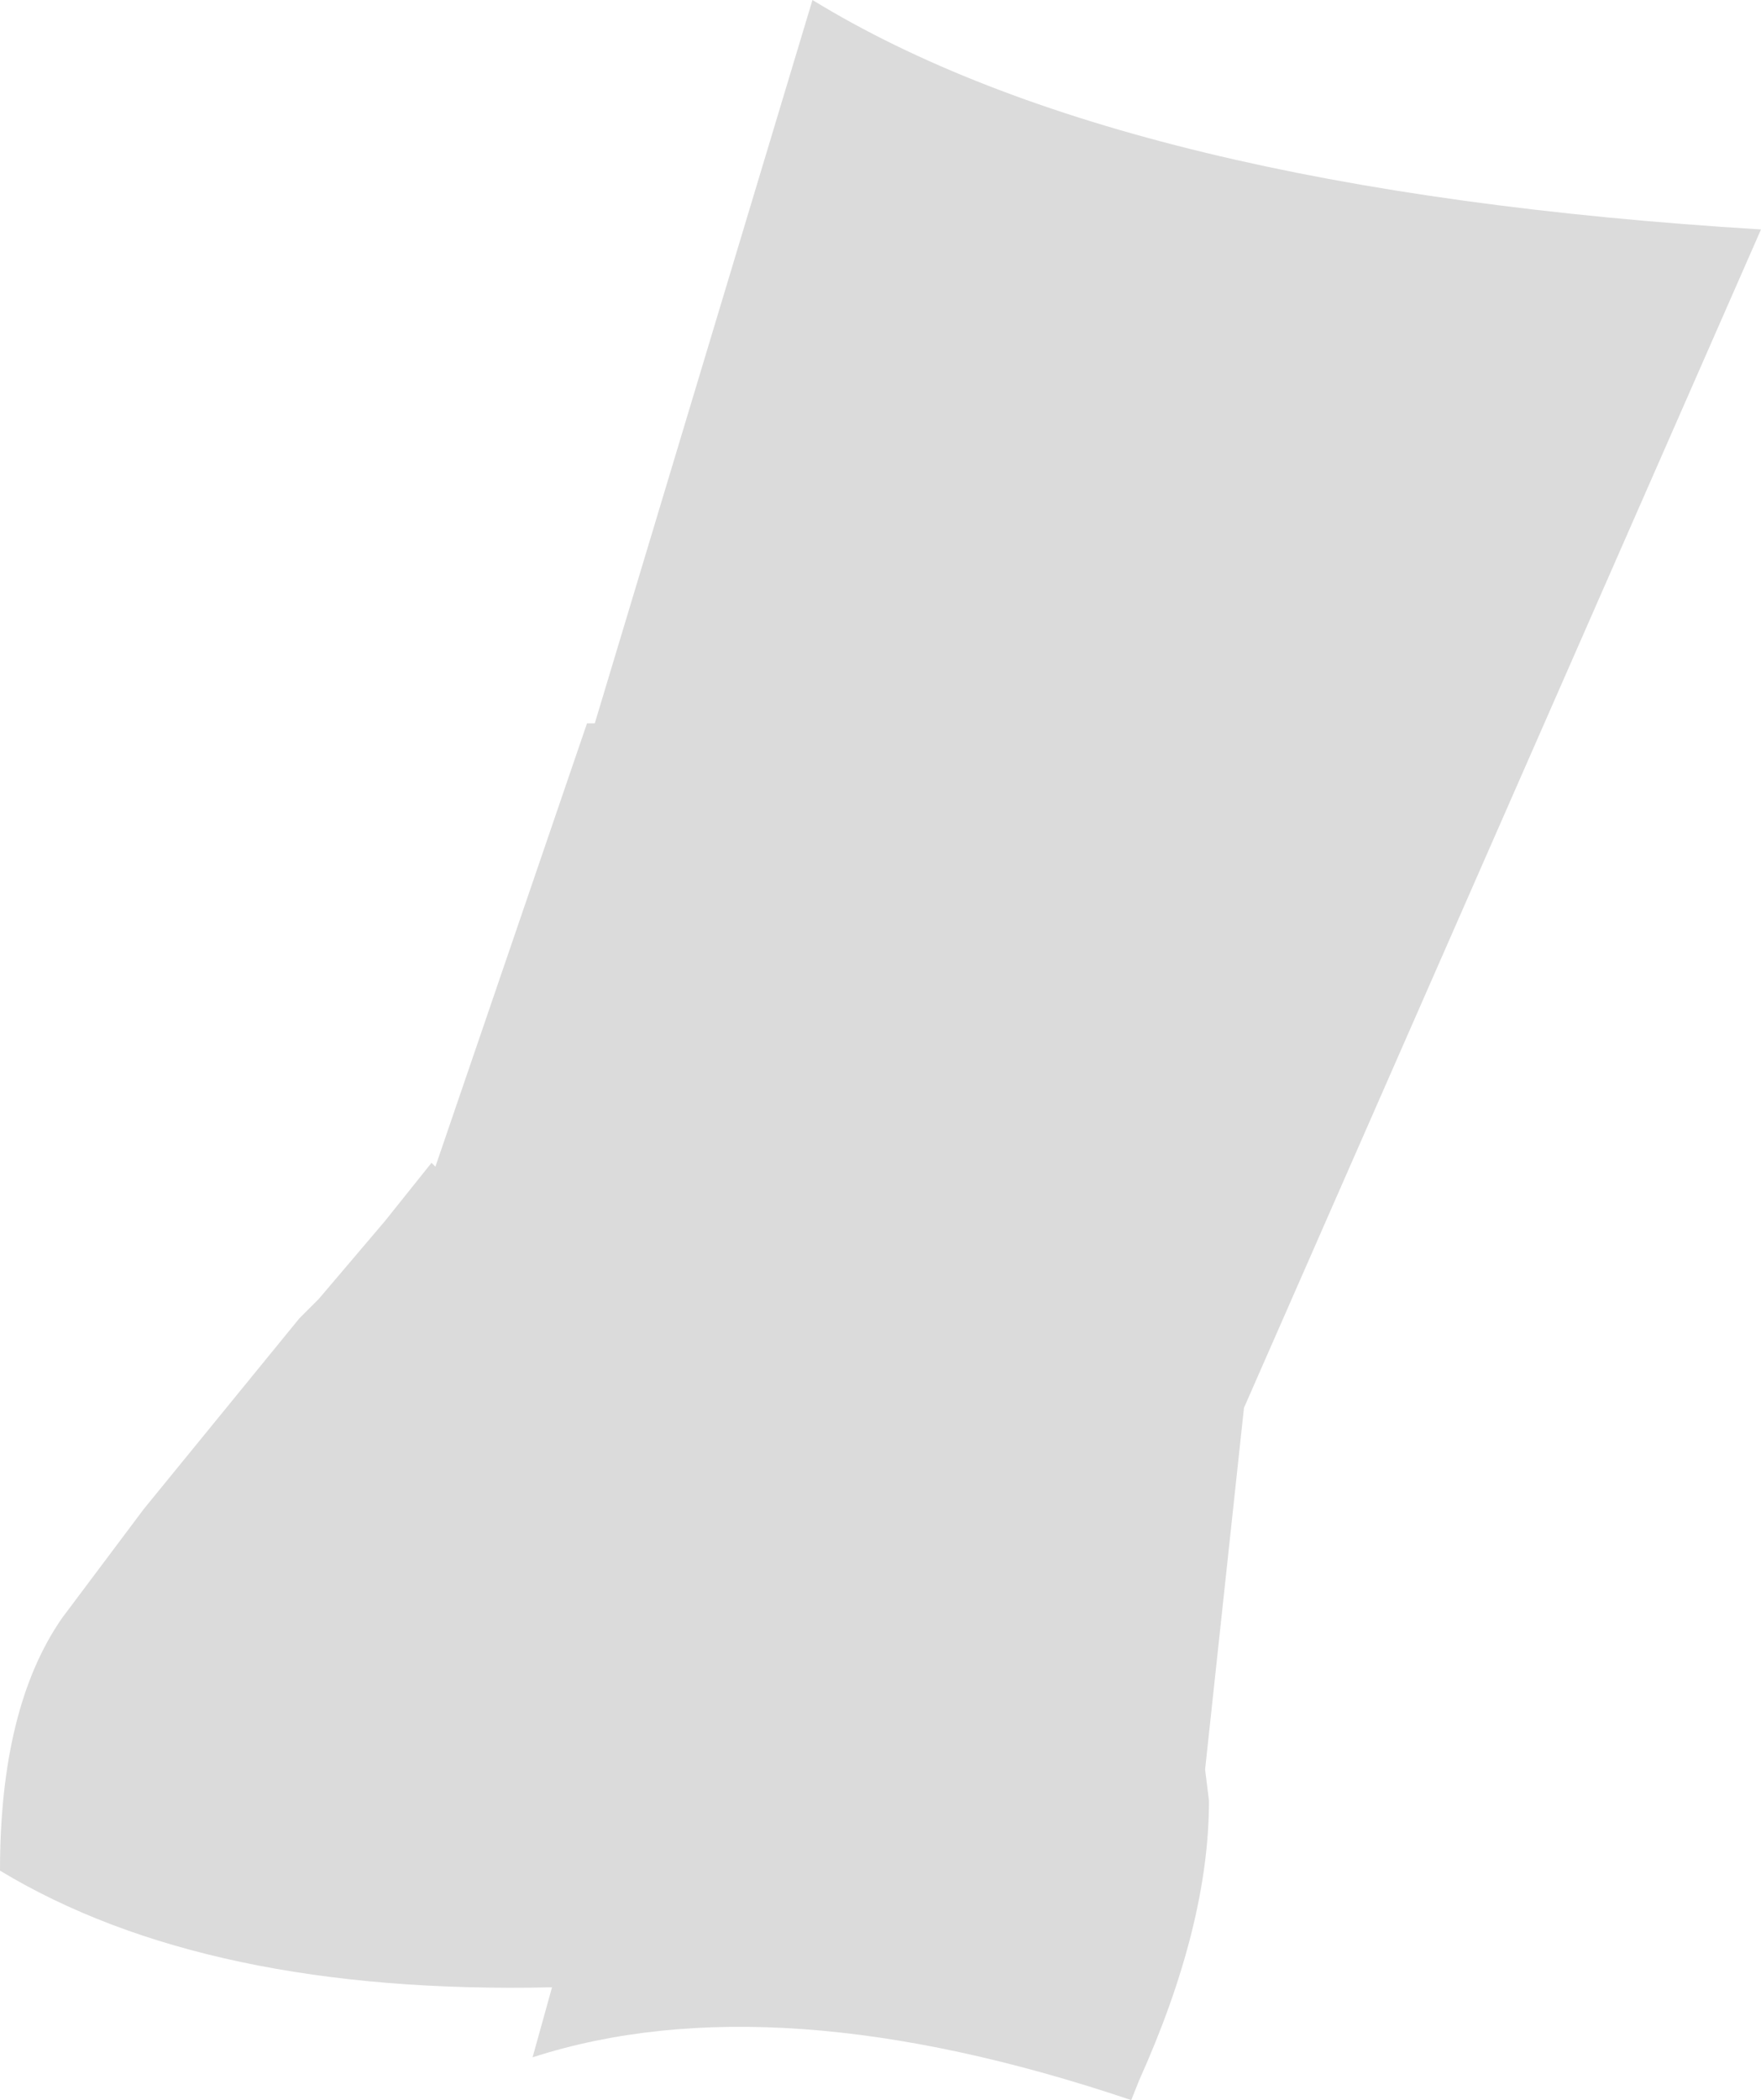 <?xml version="1.0" encoding="UTF-8" standalone="no"?>
<svg xmlns:xlink="http://www.w3.org/1999/xlink" height="27.0px" width="22.65px" xmlns="http://www.w3.org/2000/svg">
  <g transform="matrix(1.0, 0.0, 0.0, 1.0, 11.3, 13.5)">
    <path d="M-5.7 1.5 L-3.75 -4.2 -3.65 -4.2 -0.85 -13.5 Q3.15 -11.05 11.35 -10.55 L4.7 4.6 4.2 9.25 4.25 9.65 Q4.25 11.25 3.35 13.25 L3.25 13.5 Q-1.35 11.95 -4.45 12.95 L-4.2 12.05 Q-8.65 12.15 -11.3 10.55 -11.3 8.45 -10.5 7.3 L-9.45 5.9 -7.45 3.45 -7.2 3.2 -6.35 2.2 -5.75 1.45 -5.7 1.5" fill="#dbdbdb" fill-rule="evenodd" stroke="none"/>
  </g>
</svg>
